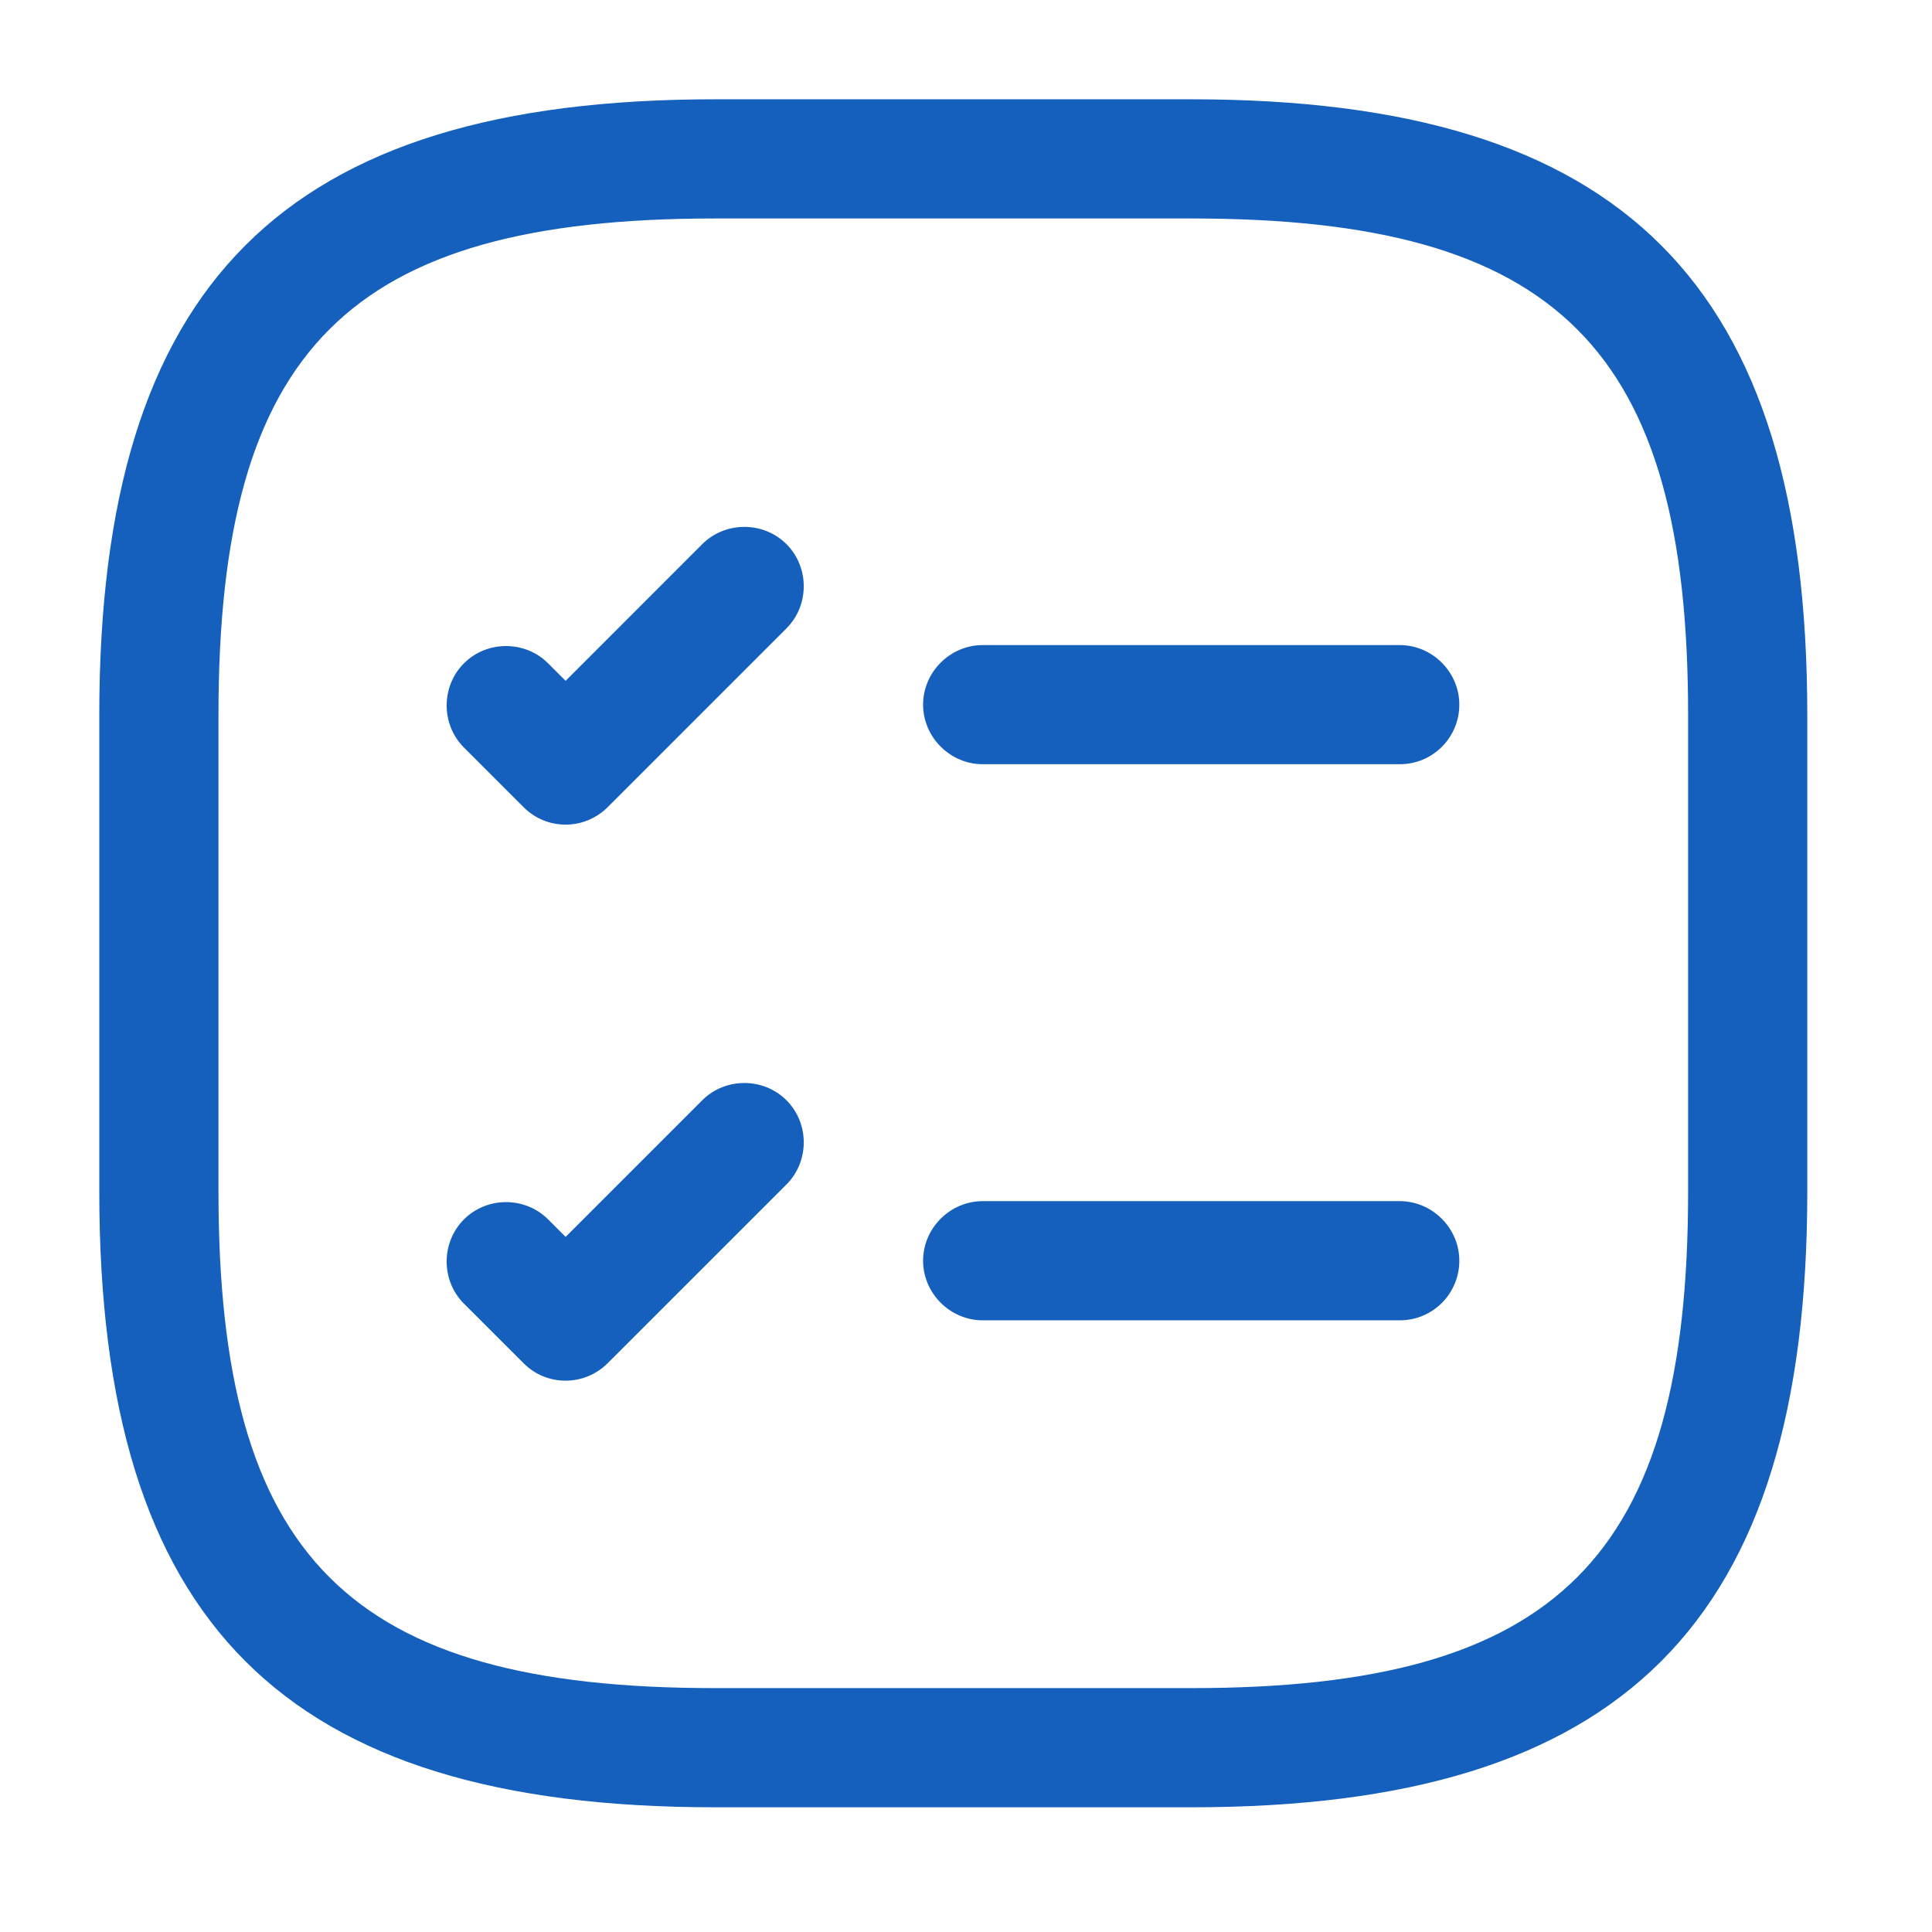 <svg width="38" height="38" viewBox="0 0 38 38" fill="none" xmlns="http://www.w3.org/2000/svg">
<path d="M27.531 15.031H19.328C18.688 15.031 18.156 14.5 18.156 13.859C18.156 13.219 18.688 12.688 19.328 12.688H27.531C28.172 12.688 28.703 13.219 28.703 13.859C28.703 14.5 28.188 15.031 27.531 15.031Z" fill="#1560BD"/>
<path d="M11.125 16.219C10.828 16.219 10.531 16.109 10.297 15.875L9.125 14.703C8.672 14.25 8.672 13.5 9.125 13.047C9.578 12.594 10.328 12.594 10.781 13.047L11.125 13.391L13.812 10.703C14.266 10.25 15.016 10.25 15.469 10.703C15.922 11.156 15.922 11.906 15.469 12.359L11.953 15.875C11.734 16.094 11.438 16.219 11.125 16.219Z" fill="#1560BD"/>
<path d="M27.531 25.969H19.328C18.688 25.969 18.156 25.438 18.156 24.797C18.156 24.156 18.688 23.625 19.328 23.625H27.531C28.172 23.625 28.703 24.156 28.703 24.797C28.703 25.438 28.188 25.969 27.531 25.969Z" fill="#1560BD"/>
<path d="M11.125 27.156C10.828 27.156 10.531 27.047 10.297 26.812L9.125 25.641C8.672 25.188 8.672 24.438 9.125 23.984C9.578 23.531 10.328 23.531 10.781 23.984L11.125 24.328L13.812 21.641C14.266 21.188 15.016 21.188 15.469 21.641C15.922 22.094 15.922 22.844 15.469 23.297L11.953 26.812C11.734 27.031 11.438 27.156 11.125 27.156Z" fill="#1560BD"/>
<path d="M23.438 35.547H14.062C5.578 35.547 1.953 31.922 1.953 23.438V14.062C1.953 5.578 5.578 1.953 14.062 1.953H23.438C31.922 1.953 35.547 5.578 35.547 14.062V23.438C35.547 31.922 31.922 35.547 23.438 35.547ZM14.062 4.297C6.859 4.297 4.297 6.859 4.297 14.062V23.438C4.297 30.641 6.859 33.203 14.062 33.203H23.438C30.641 33.203 33.203 30.641 33.203 23.438V14.062C33.203 6.859 30.641 4.297 23.438 4.297H14.062Z" fill="#1560BD"/>
</svg>
